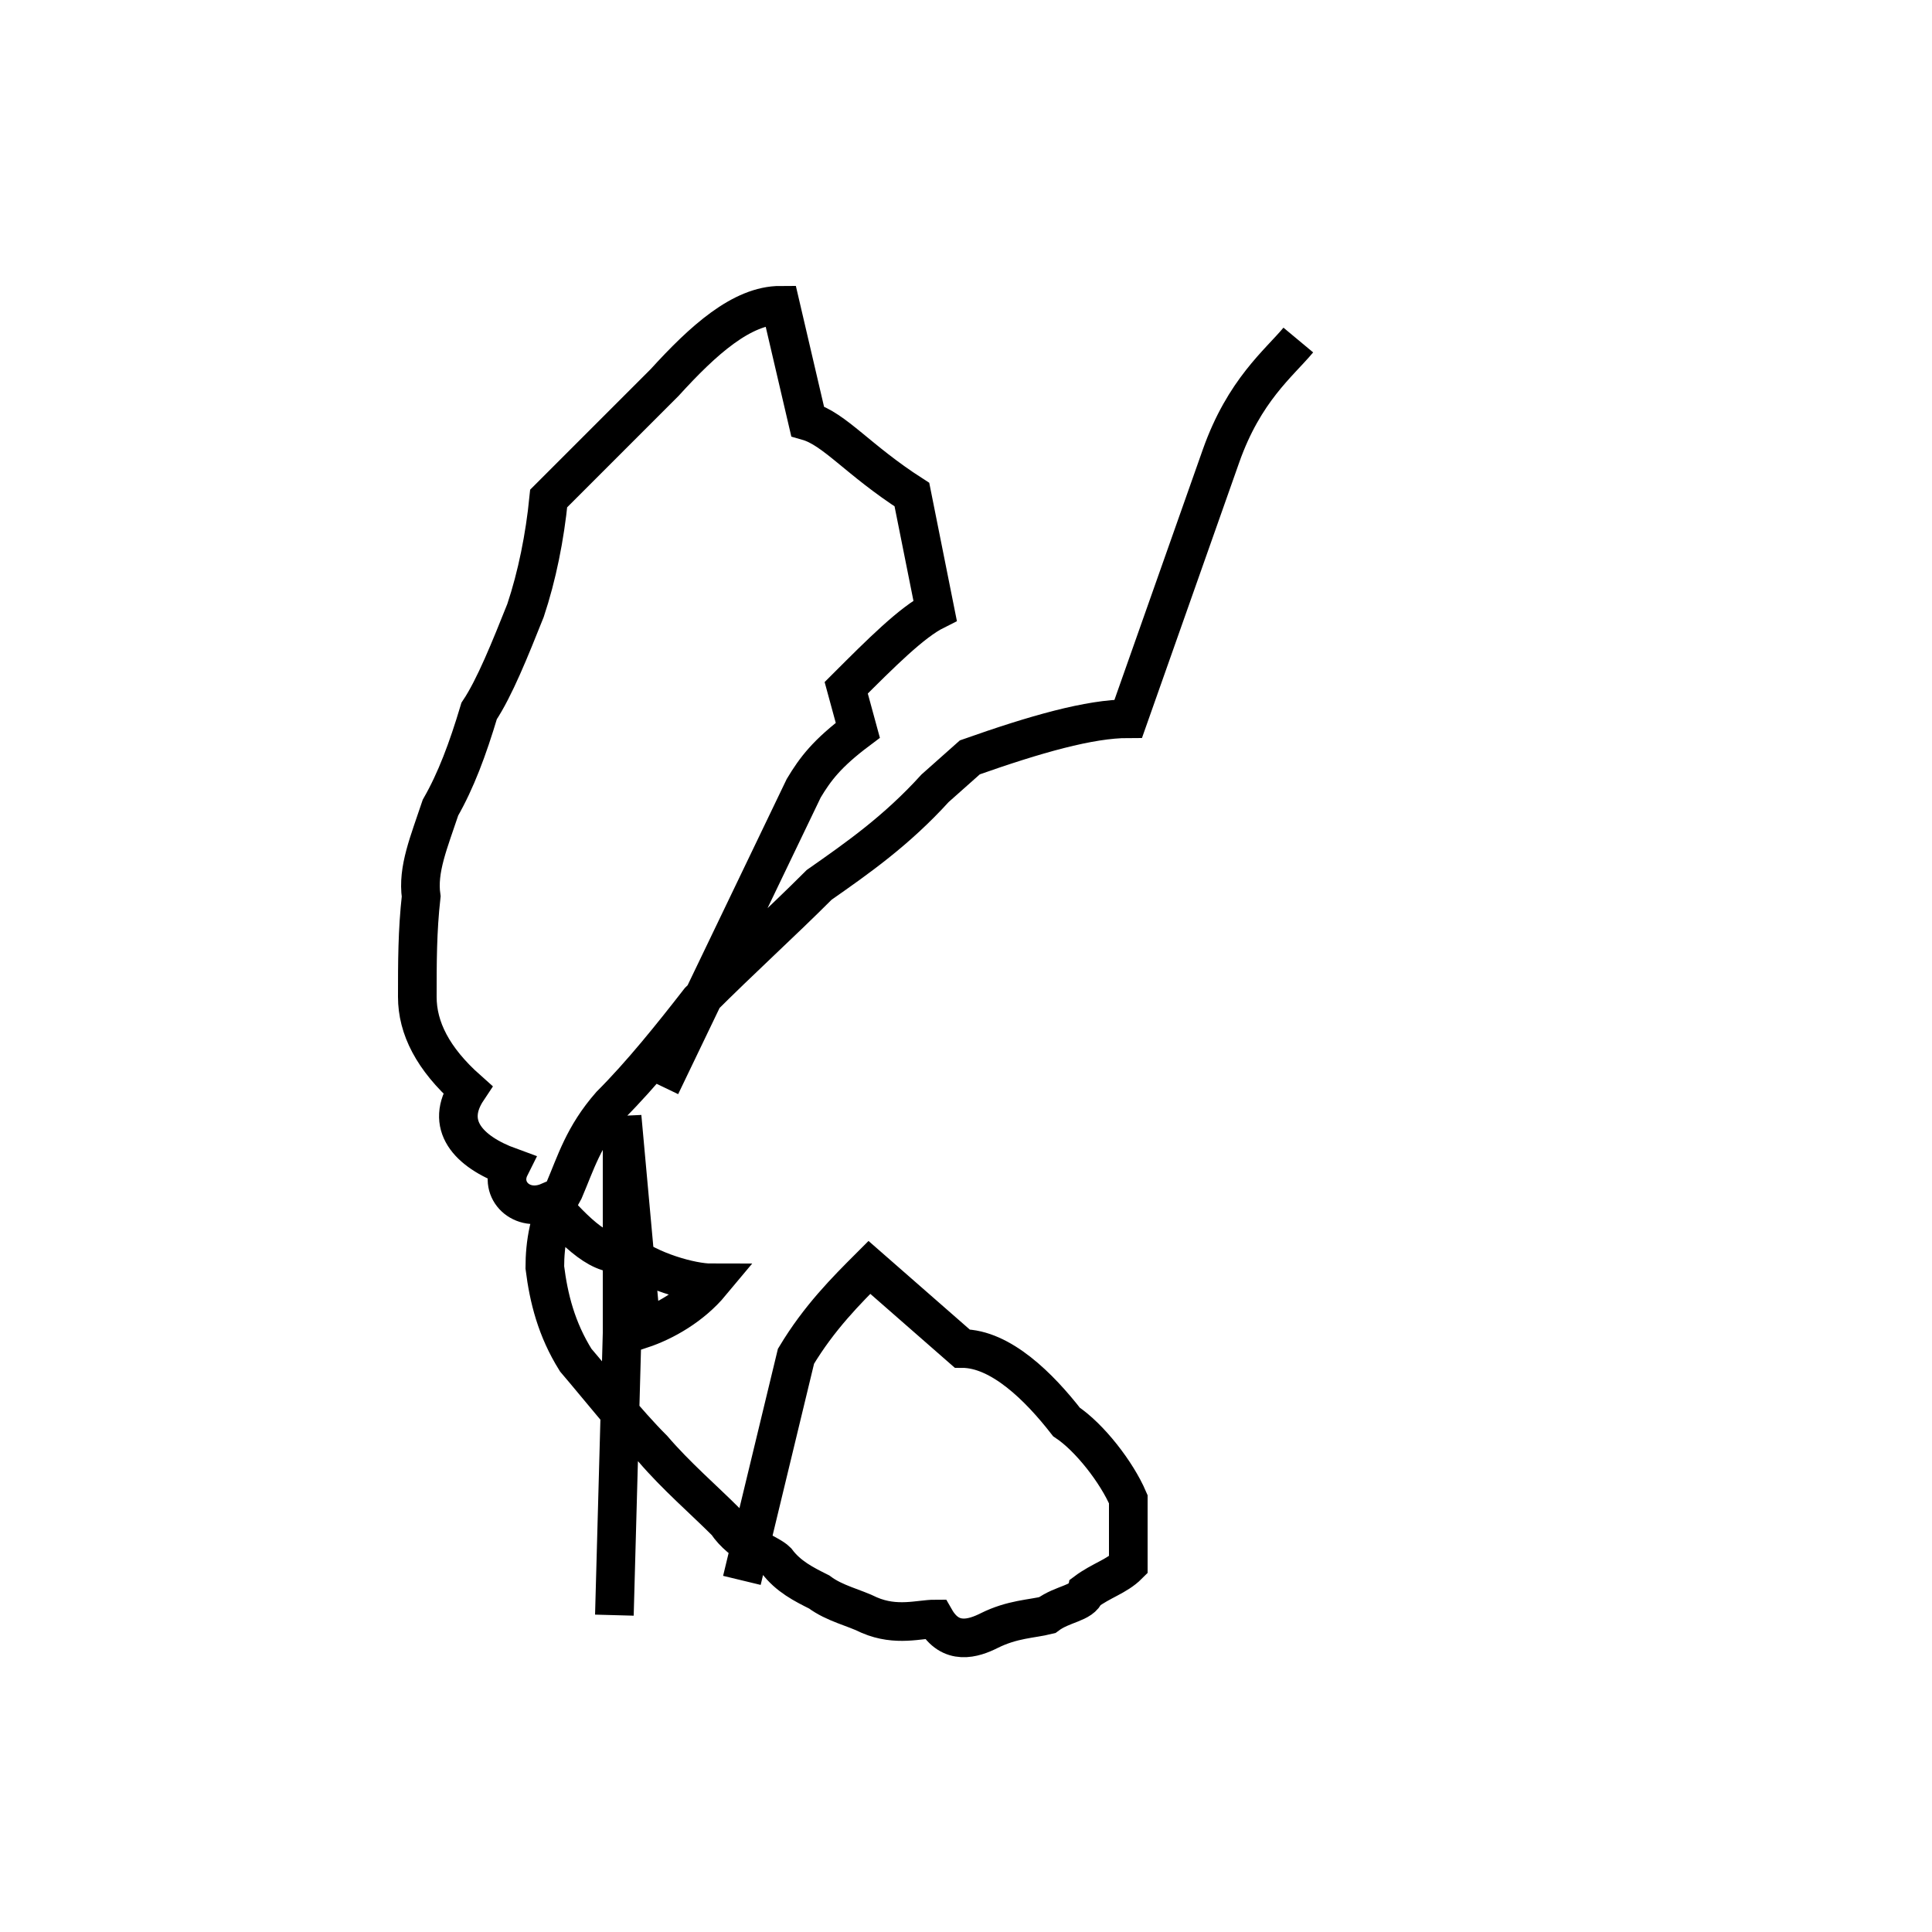 <?xml version='1.0' encoding='utf8'?>
<svg viewBox="0.0 -44.0 50.0 50.0" version="1.1" xmlns="http://www.w3.org/2000/svg">
<rect x="0.0" y="-44.0" width="50.0" height="50.0" fill="#808080" stroke="none"/>
<rect x="-1000" y="-1000" width="2000" height="2000" stroke="white" fill="white"/>
<g style="fill:none; stroke:#000000;  stroke-width:1">
<path d="M 17.1 15.9 L 20.8 23.6 C 21.1 24.1 21.4 24.5 22.2 25.1 L 21.9 26.2 C 22.8 27.1 23.6 27.9 24.2 28.2 L 23.6 31.2 C 22.2 32.1 21.6 32.9 20.9 33.1 L 20.2 36.1 C 19.2 36.1 18.2 35.2 17.2 34.1 C 16.2 33.1 15.2 32.1 14.2 31.1 C 14.1 30.1 13.9 29.1 13.6 28.2 C 13.2 27.2 12.8 26.2 12.4 25.6 C 12.1 24.6 11.8 23.8 11.4 23.1 C 11.1 22.2 10.8 21.5 10.9 20.8 C 10.8 19.9 10.8 19.1 10.8 18.2 C 10.8 17.4 11.2 16.6 12.1 15.8 C 11.5 14.9 12.1 14.2 13.2 13.8 C 12.9 13.2 13.5 12.6 14.2 12.9 C 14.9 12.1 15.6 11.4 16.2 11.6 C 16.8 11.1 17.9 10.8 18.4 10.8 C 17.9 10.2 17.2 9.8 16.6 9.6 L 16.1 15.1 L 16.1 15.1 L 16.1 9.5 L 15.9 2.2 M 33.6 35.2 C 33.1 34.6 32.2 33.9 31.6 32.2 L 29.2 25.4 C 28.2 25.4 26.8 25.0 25.1 24.4 L 24.2 23.6 C 23.2 22.5 22.2 21.8 21.2 21.1 C 20.2 20.1 19.2 19.2 18.1 18.1 C 17.4 17.2 16.6 16.2 15.8 15.4 C 15.1 14.6 14.9 13.9 14.6 13.2 C 14.2 12.5 14.1 11.8 14.1 11.2 C 14.2 10.4 14.4 9.6 14.9 8.8 C 15.5 8.1 16.2 7.2 16.9 6.5 C 17.5 5.8 18.2 5.2 18.8 4.6 C 19.2 4.0 19.9 3.8 20.1 3.6 C 20.4 3.2 20.8 3.0 21.2 2.8 C 21.6 2.5 22.1 2.4 22.5 2.2 C 23.2 1.9 23.8 2.1 24.2 2.1 C 24.6 1.4 25.2 1.6 25.6 1.8 C 26.2 2.1 26.7 2.1 27.1 2.2 C 27.5 2.5 28.0 2.5 28.1 2.8 C 28.5 3.1 28.9 3.2 29.2 3.5 C 29.2 4.0 29.2 4.7 29.2 5.2 C 28.9 5.9 28.2 6.8 27.6 7.2 C 26.9 8.1 25.9 9.1 24.9 9.1 L 22.5 11.2 C 21.9 10.6 21.2 9.9 20.6 8.9 L 19.2 3.1 " transform="scale(1, -1)" />
</g>
</svg>
